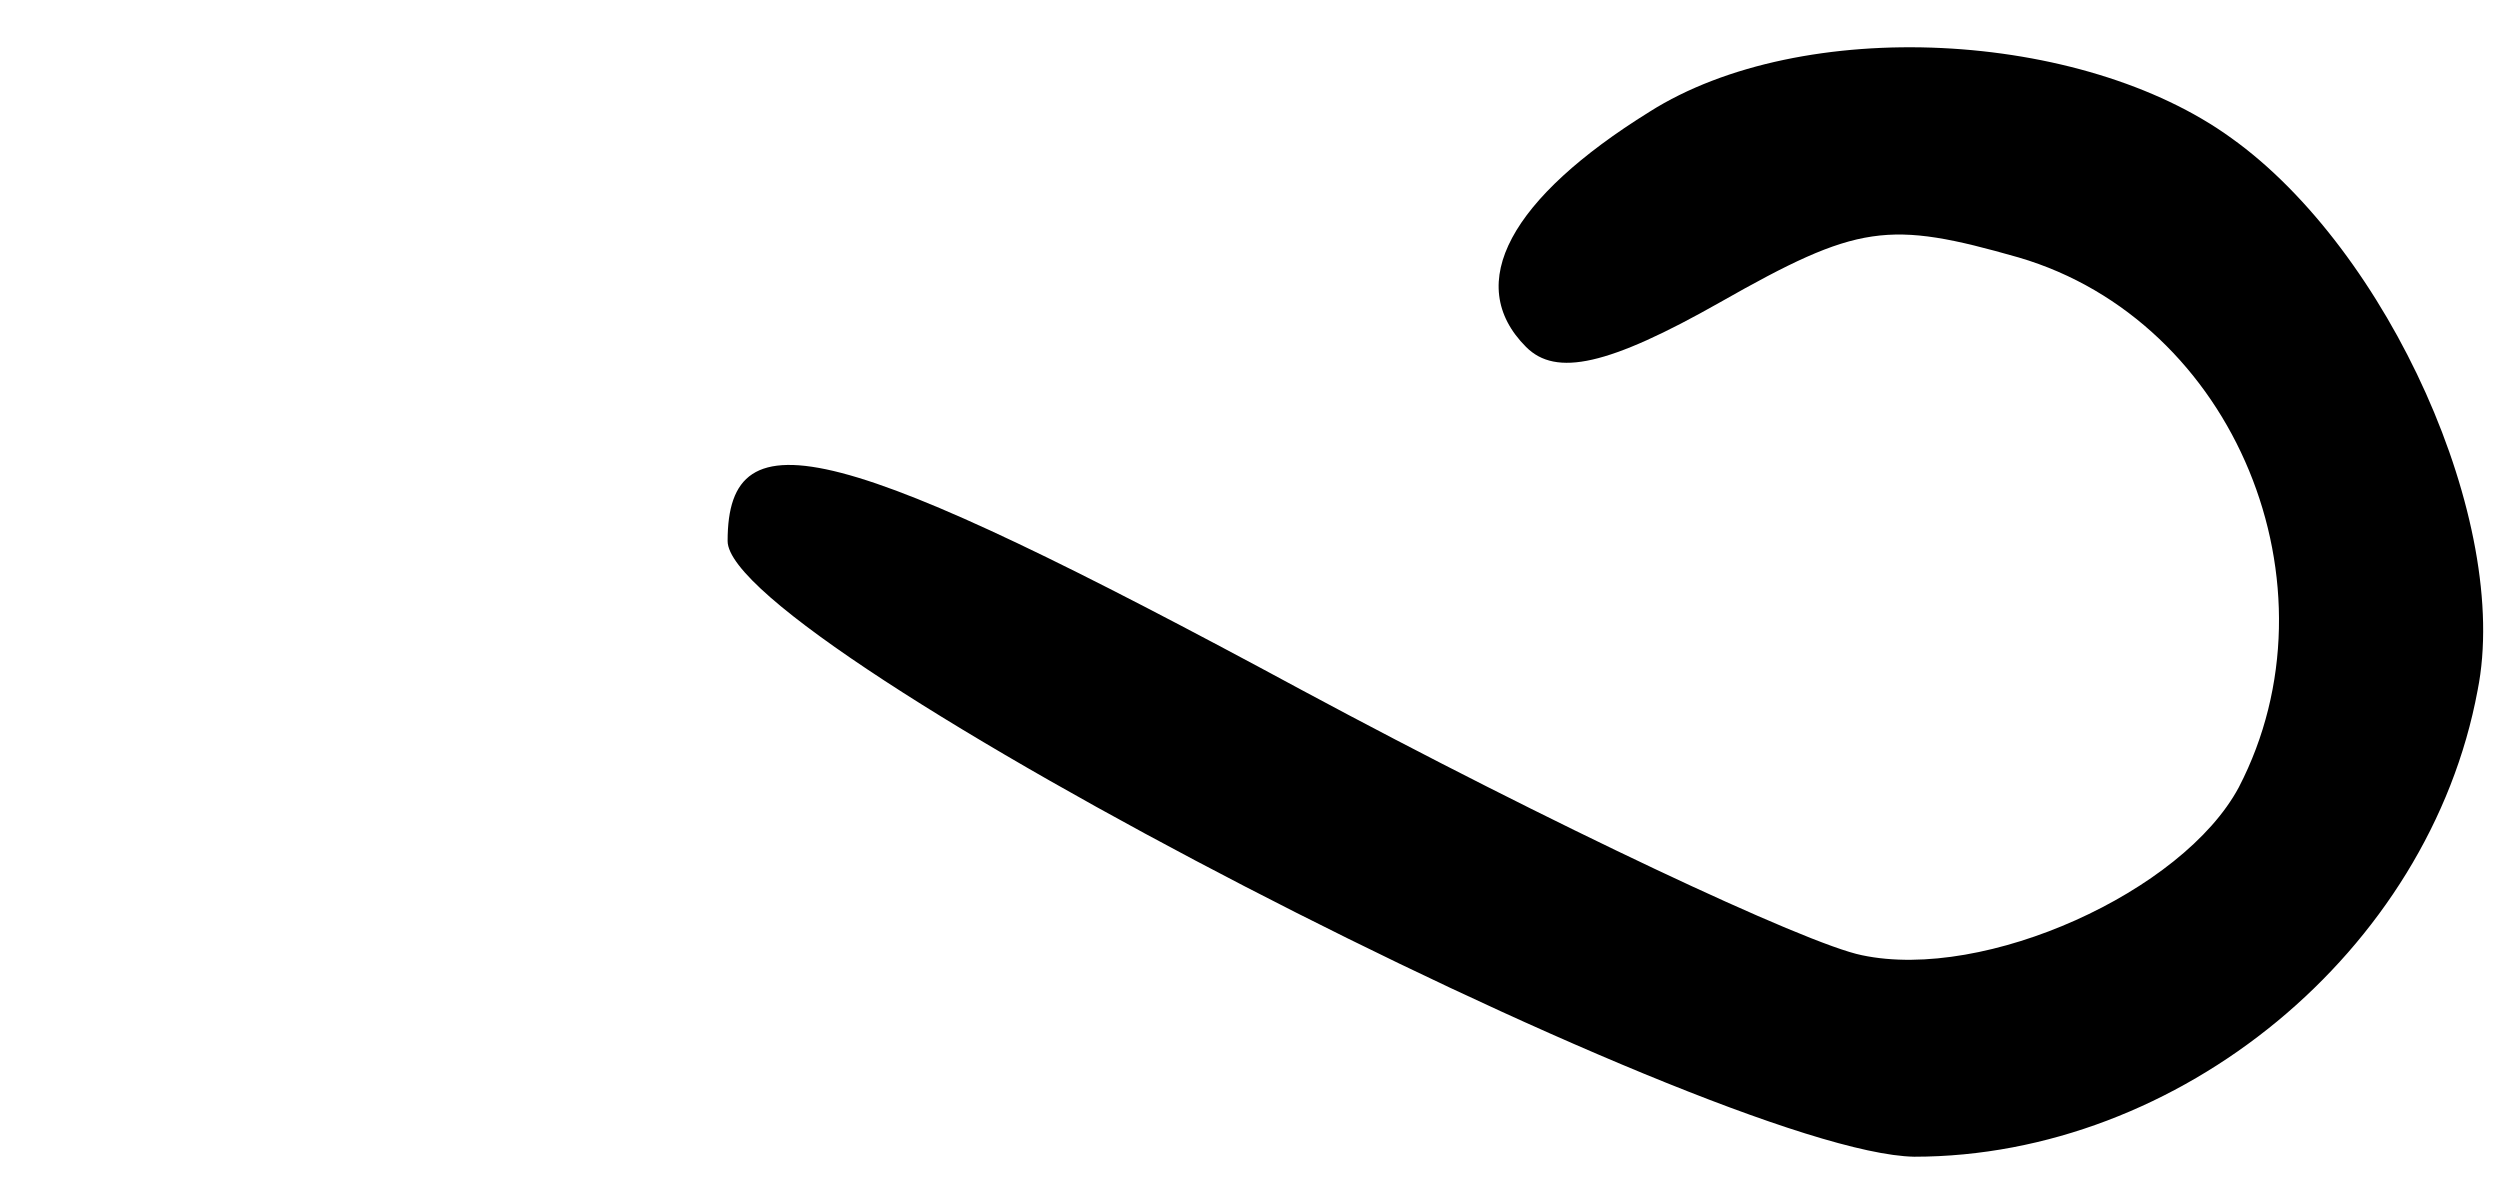 <?xml version="1.0" standalone="no"?>
<!DOCTYPE svg PUBLIC "-//W3C//DTD SVG 20010904//EN"
 "http://www.w3.org/TR/2001/REC-SVG-20010904/DTD/svg10.dtd">
<svg version="1.0" xmlns="http://www.w3.org/2000/svg"
 width="67pt" height="32pt" viewBox="0 0 67 32"
 preserveAspectRatio="xMidYMid meet">

<g transform="translate(0,32) scale(0.1,-0.1)"
fill="#000000" stroke="none">
<path d="M442 290 c-37 -23 -50 -46 -33 -63 8 -8 22 -5 52 12 37 21 45 22 80
12 58 -17 87 -88 59 -142 -15 -28 -68 -52 -101 -45 -15 3 -83 35 -150 71 -124
67 -154 75 -154 40 0 -28 264 -164 318 -165 71 0 138 55 151 125 9 45 -24 118
-66 148 -40 29 -115 33 -156 7z"/>
</g>
</svg>
